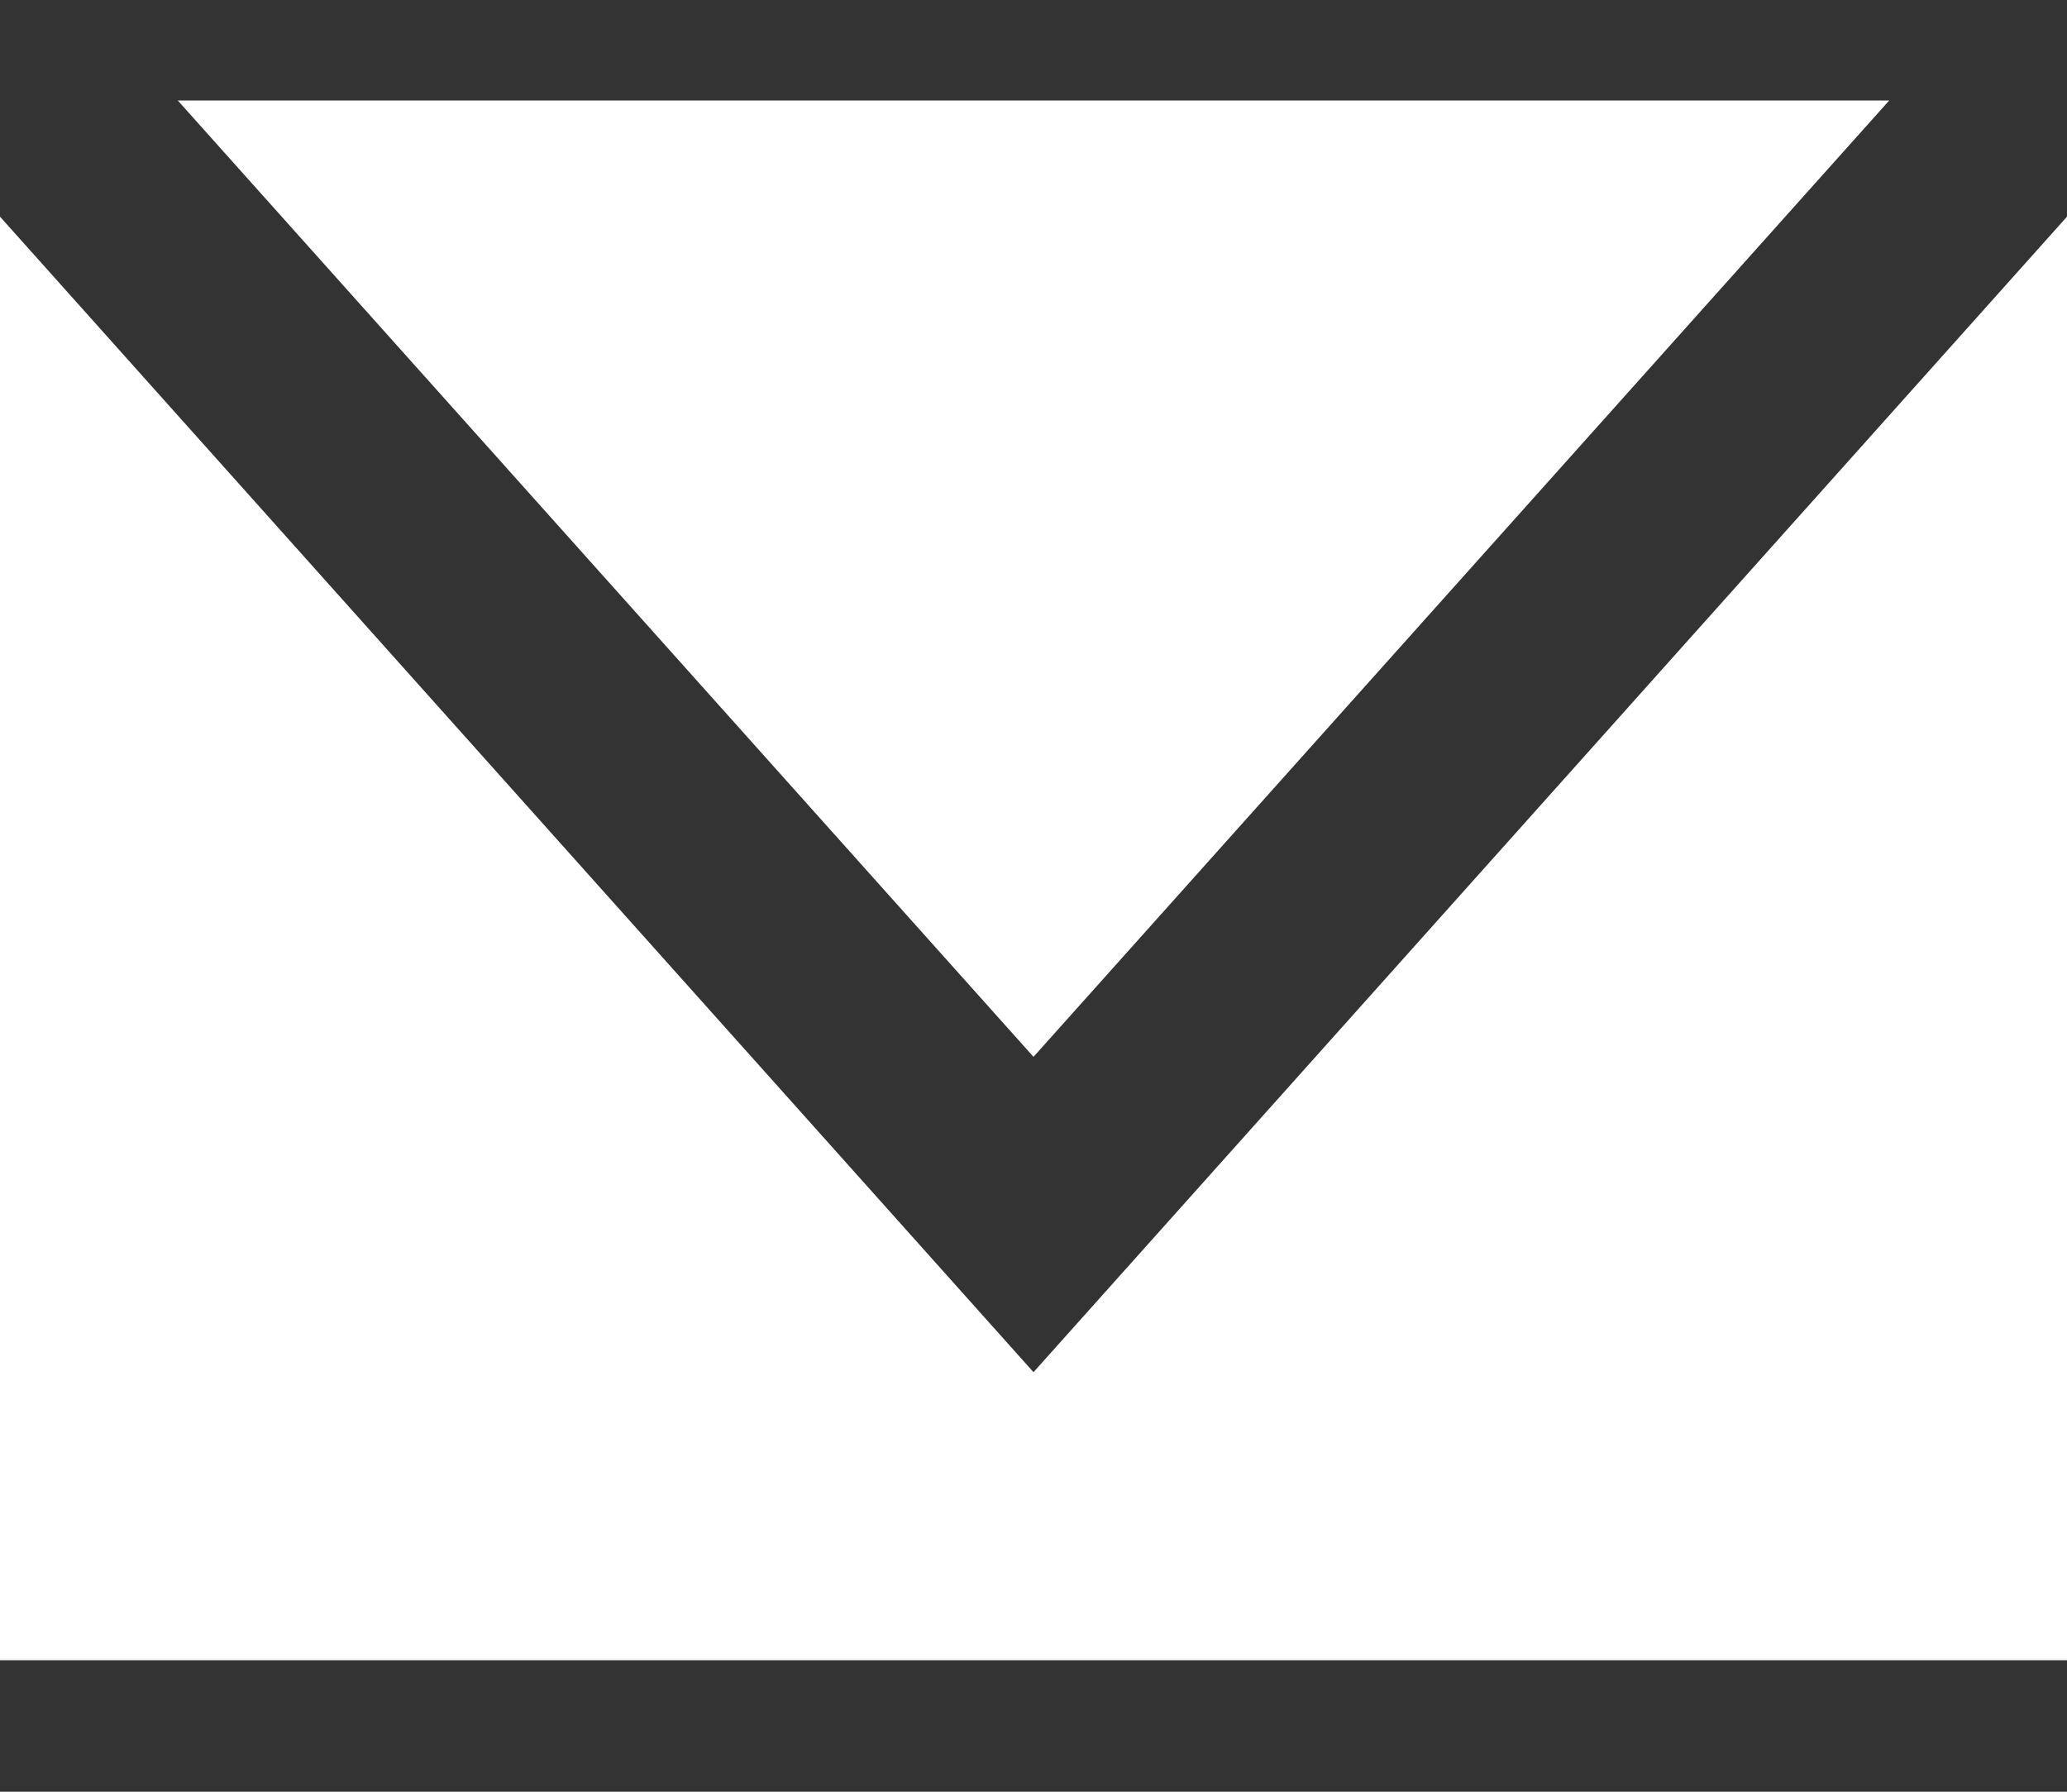 <svg width="15" height="13" viewBox="0 0 15 13" fill="none" xmlns="http://www.w3.org/2000/svg">
<rect x="0" y="0" width="15" height="13" fill="#333333" stroke="none"/>
<path d="M13.71 0.729H1.29L7.5 7.668L13.71 0.729Z" fill="white"/>
<path d="M7.5 9.956L0 1.572V12.046H15V1.572L7.5 9.956Z" fill="white"/>
</svg>
